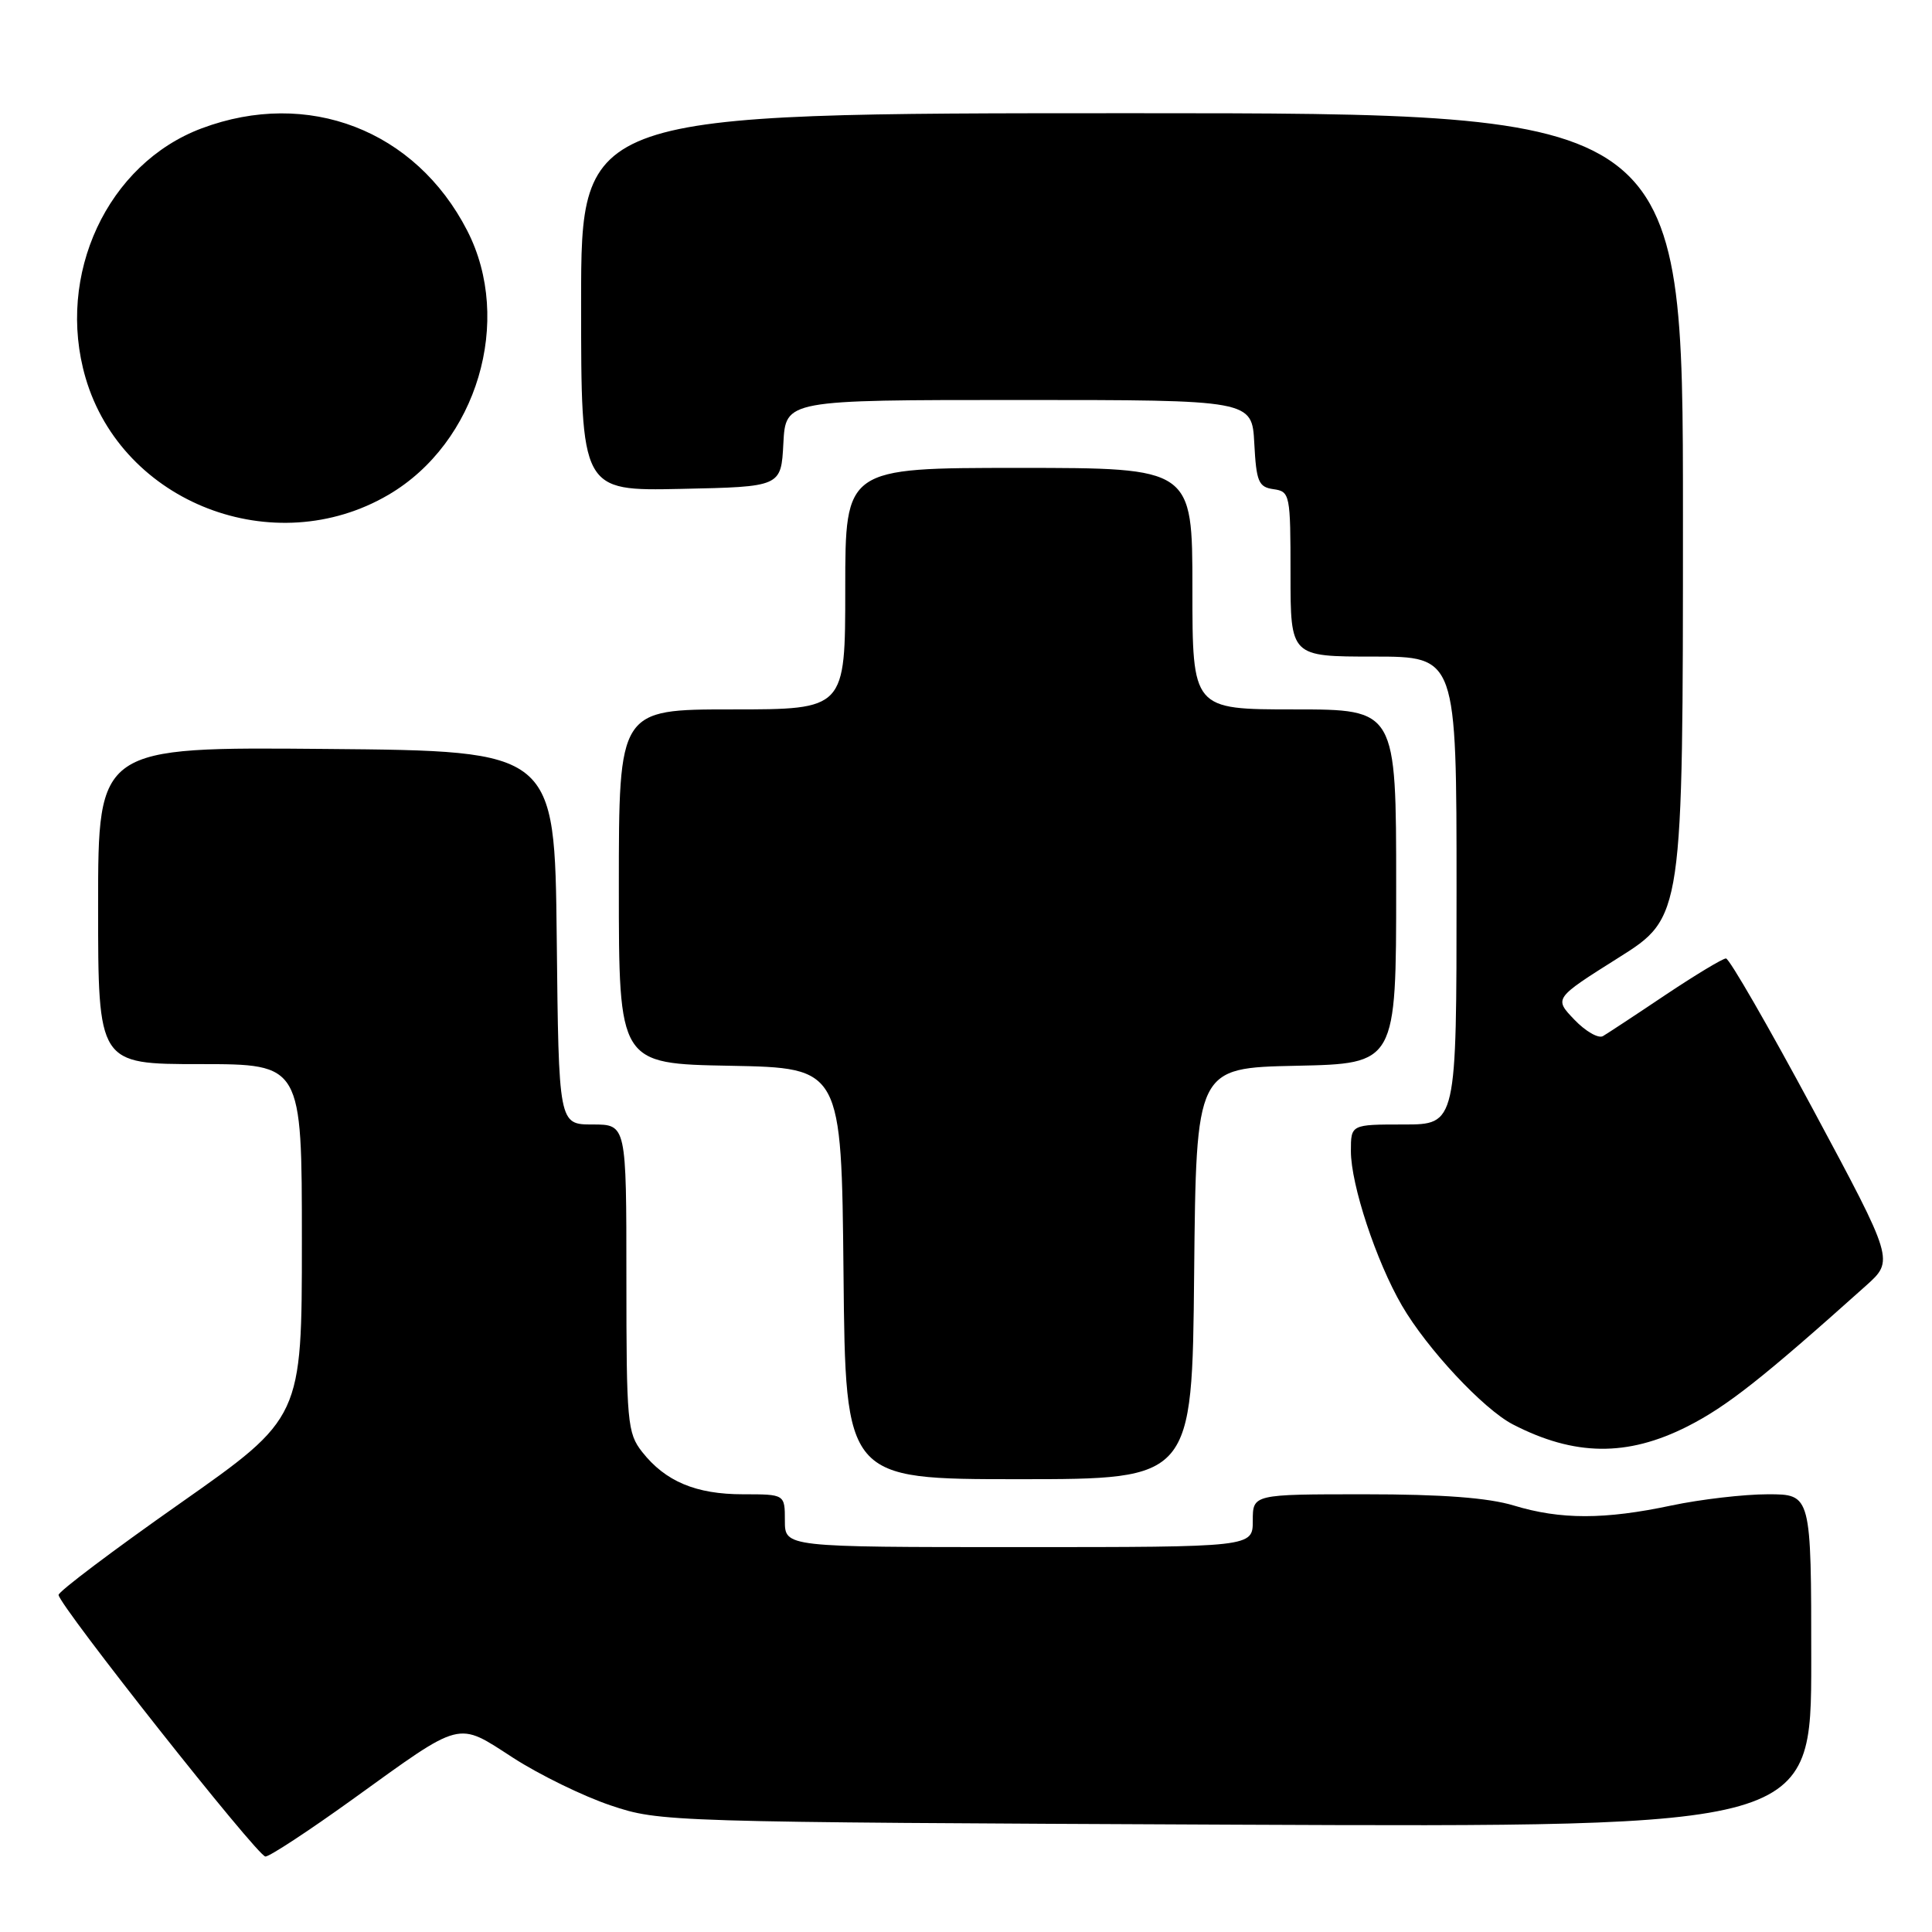 <?xml version="1.0" encoding="UTF-8" standalone="no"?>
<!DOCTYPE svg PUBLIC "-//W3C//DTD SVG 1.1//EN" "http://www.w3.org/Graphics/SVG/1.1/DTD/svg11.dtd" >
<svg xmlns="http://www.w3.org/2000/svg" xmlns:xlink="http://www.w3.org/1999/xlink" version="1.1" viewBox="0 0 256 256">
 <g >
 <path fill="currentColor"
d=" M 46.69 238.44 C 61.44 227.81 60.47 228.06 68.01 232.93 C 71.50 235.18 77.31 238.02 80.93 239.23 C 87.44 241.42 88.23 241.44 163.75 241.78 C 240.00 242.11 240.00 242.11 240.00 220.06 C 240.00 198.00 240.00 198.00 234.25 198.00 C 231.09 198.00 225.35 198.67 221.50 199.48 C 212.61 201.37 206.78 201.37 200.59 199.49 C 197.19 198.46 191.12 198.00 180.84 198.00 C 166.00 198.00 166.00 198.00 166.00 201.50 C 166.00 205.00 166.00 205.00 135.00 205.00 C 104.00 205.00 104.00 205.00 104.00 201.50 C 104.00 198.00 104.00 198.00 98.45 198.00 C 92.21 198.00 88.17 196.30 85.09 192.39 C 83.13 189.89 83.00 188.50 83.00 169.37 C 83.00 149.00 83.00 149.00 78.52 149.00 C 74.03 149.00 74.03 149.00 73.77 124.25 C 73.50 99.50 73.50 99.50 43.25 99.24 C 13.00 98.97 13.00 98.97 13.00 119.99 C 13.00 141.00 13.00 141.00 26.50 141.00 C 40.00 141.00 40.00 141.00 40.00 164.43 C 40.00 187.86 40.00 187.86 23.85 199.21 C 14.96 205.45 7.72 210.91 7.76 211.34 C 7.90 212.81 34.14 246.00 35.17 246.00 C 35.73 246.00 40.91 242.60 46.69 238.44 Z  M 158.23 168.75 C 158.50 141.50 158.50 141.50 171.75 141.22 C 185.00 140.94 185.00 140.94 185.00 117.47 C 185.00 94.00 185.00 94.00 171.50 94.00 C 158.00 94.00 158.00 94.00 158.00 78.00 C 158.00 62.00 158.00 62.00 135.00 62.00 C 112.00 62.00 112.00 62.00 112.00 78.00 C 112.00 94.00 112.00 94.00 97.00 94.00 C 82.00 94.00 82.00 94.00 82.00 117.47 C 82.00 140.95 82.00 140.95 96.75 141.22 C 111.50 141.50 111.50 141.50 111.77 168.75 C 112.03 196.00 112.03 196.00 135.00 196.00 C 157.97 196.00 157.97 196.00 158.23 168.75 Z  M 223.59 189.01 C 228.82 186.36 233.53 182.65 247.24 170.37 C 250.98 167.02 250.98 167.02 240.24 147.01 C 234.33 136.01 229.14 127.00 228.70 127.00 C 228.27 127.00 224.67 129.17 220.70 131.82 C 216.74 134.48 213.01 136.93 212.40 137.29 C 211.80 137.64 210.09 136.66 208.61 135.11 C 205.91 132.29 205.91 132.29 214.45 126.91 C 223.00 121.53 223.00 121.53 223.00 68.27 C 223.00 15.00 223.00 15.00 150.00 15.00 C 77.00 15.00 77.00 15.00 77.00 40.03 C 77.00 65.06 77.00 65.06 90.25 64.78 C 103.50 64.50 103.50 64.50 103.80 58.75 C 104.10 53.00 104.10 53.00 135.00 53.00 C 165.90 53.00 165.90 53.00 166.20 58.75 C 166.47 63.84 166.76 64.54 168.75 64.82 C 170.93 65.13 171.00 65.50 171.00 76.07 C 171.00 87.00 171.00 87.00 182.00 87.00 C 193.00 87.00 193.00 87.00 193.00 118.00 C 193.00 149.00 193.00 149.00 186.00 149.00 C 179.00 149.00 179.00 149.00 179.00 152.53 C 179.00 156.98 182.35 167.12 185.76 172.99 C 189.08 178.71 196.56 186.72 200.46 188.74 C 208.63 192.96 215.62 193.04 223.59 189.01 Z  M 51.48 65.56 C 63.22 58.68 68.04 42.47 61.90 30.54 C 55.05 17.22 40.80 11.74 26.74 17.00 C 14.23 21.68 7.36 36.44 11.34 50.07 C 16.20 66.68 36.33 74.44 51.48 65.56 Z "/>
</g>
</svg>